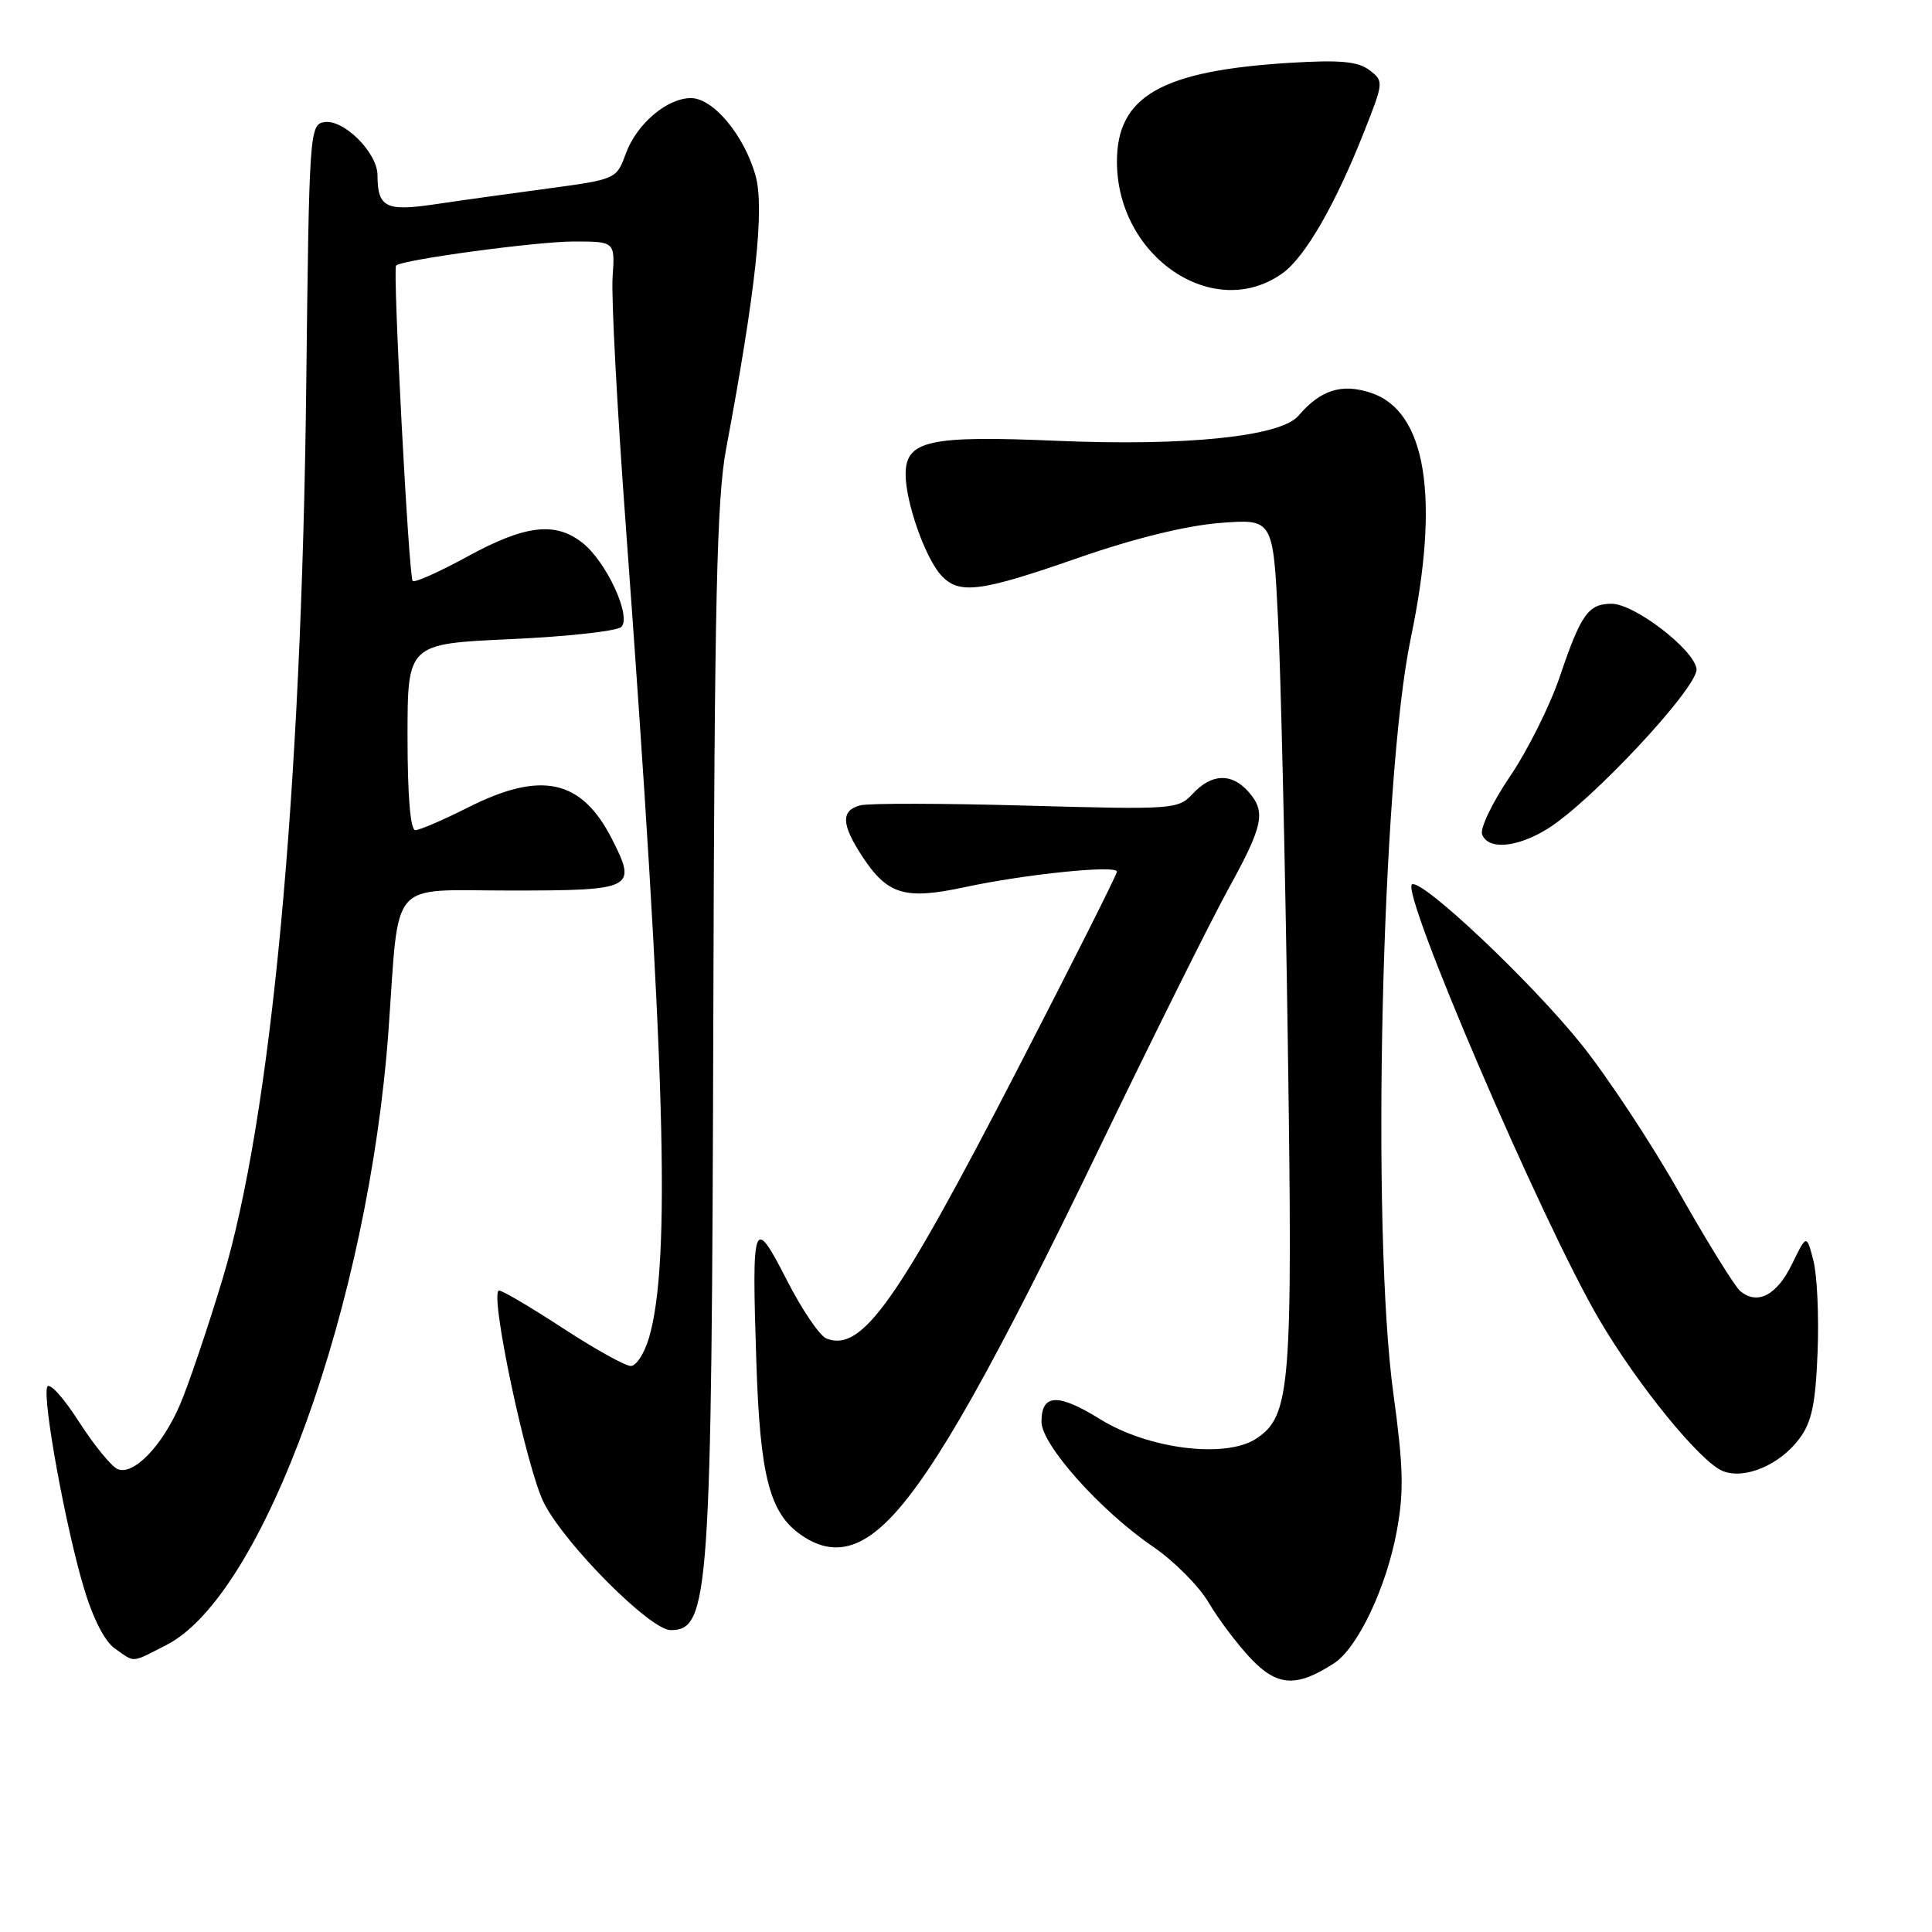 <?xml version="1.0" encoding="UTF-8" standalone="no"?>
<!DOCTYPE svg PUBLIC "-//W3C//DTD SVG 1.1//EN" "http://www.w3.org/Graphics/SVG/1.1/DTD/svg11.dtd" >
<svg xmlns="http://www.w3.org/2000/svg" xmlns:xlink="http://www.w3.org/1999/xlink" version="1.1" viewBox="0 0 256 256">
 <g >
 <path fill="currentColor"
d=" M 176.74 220.41 C 179.90 218.37 183.69 210.39 185.08 202.88 C 186.04 197.64 185.96 194.38 184.63 184.66 C 181.67 163.13 183.05 103.18 186.93 84.59 C 190.84 65.89 188.98 54.47 181.65 52.05 C 177.77 50.77 174.98 51.66 172.04 55.10 C 169.70 57.84 157.14 59.14 140.07 58.41 C 123.09 57.68 120.00 58.36 120.00 62.85 C 120.00 66.54 122.57 73.86 124.68 76.20 C 127.05 78.82 129.83 78.47 142.84 73.93 C 150.21 71.36 157.11 69.66 161.59 69.30 C 168.69 68.74 168.69 68.74 169.35 82.12 C 169.72 89.48 170.30 114.62 170.64 138.00 C 171.31 183.98 171.02 187.63 166.43 190.64 C 162.38 193.29 152.15 192.01 145.79 188.06 C 140.19 184.58 138.00 184.67 138.00 188.39 C 138.00 191.44 145.83 200.21 152.82 204.97 C 155.59 206.87 158.90 210.20 160.18 212.39 C 161.46 214.57 163.97 217.90 165.76 219.79 C 169.25 223.46 171.80 223.61 176.74 220.41 Z  M 22.05 217.97 C 34.90 211.42 48.87 172.75 51.48 136.50 C 52.95 116.13 51.32 118.00 67.60 118.00 C 83.99 118.00 84.45 117.77 81.08 111.16 C 77.05 103.25 71.72 102.09 62.00 107.00 C 58.73 108.65 55.59 110.00 55.03 110.00 C 54.38 110.00 54.00 105.45 54.00 97.65 C 54.00 85.31 54.00 85.31 67.66 84.69 C 75.18 84.35 81.78 83.62 82.33 83.07 C 83.71 81.69 80.34 74.41 77.18 71.93 C 73.57 69.08 69.60 69.56 61.96 73.73 C 58.20 75.79 54.93 77.25 54.68 76.98 C 54.16 76.43 52.02 35.67 52.48 35.19 C 53.23 34.42 71.06 32.01 76.00 32.00 C 81.50 32.00 81.50 32.00 81.17 36.75 C 80.99 39.36 81.77 54.10 82.91 69.50 C 88.18 141.22 88.93 167.17 86.00 177.25 C 85.40 179.31 84.31 181.00 83.58 181.00 C 82.85 181.00 78.81 178.75 74.60 176.00 C 70.38 173.25 66.58 171.00 66.13 171.00 C 64.77 171.00 69.75 194.59 72.08 199.16 C 74.91 204.71 86.17 216.00 88.87 216.00 C 93.99 216.00 94.30 211.50 94.52 134.50 C 94.67 79.74 94.98 66.04 96.21 59.50 C 100.15 38.49 101.32 27.61 100.12 23.30 C 98.63 17.94 94.51 13.00 91.55 13.00 C 88.36 13.00 84.33 16.45 82.90 20.41 C 81.70 23.72 81.60 23.77 72.59 24.98 C 67.59 25.65 60.82 26.59 57.55 27.08 C 51.10 28.03 50.04 27.48 50.02 23.20 C 50.00 20.22 45.54 15.77 42.97 16.18 C 41.03 16.49 40.96 17.47 40.58 51.00 C 39.96 105.29 35.93 148.21 29.45 169.60 C 27.47 176.14 24.94 183.59 23.84 186.15 C 21.50 191.58 17.73 195.50 15.62 194.68 C 14.80 194.37 12.46 191.50 10.41 188.31 C 8.36 185.11 6.49 183.08 6.25 183.79 C 5.64 185.56 8.64 202.02 11.05 210.20 C 12.29 214.41 13.85 217.48 15.24 218.45 C 17.94 220.35 17.31 220.39 22.05 217.97 Z  M 118.10 201.02 C 123.89 194.93 131.69 181.09 145.73 152.00 C 152.77 137.43 160.43 122.03 162.76 117.80 C 167.44 109.30 167.79 107.53 165.35 104.83 C 163.15 102.40 160.53 102.52 158.07 105.15 C 156.11 107.25 155.61 107.29 136.03 106.75 C 125.01 106.44 115.10 106.42 114.00 106.71 C 111.40 107.39 111.47 109.22 114.25 113.47 C 117.59 118.56 119.89 119.26 127.80 117.56 C 135.91 115.82 148.00 114.59 148.00 115.50 C 148.00 115.87 142.09 127.62 134.86 141.62 C 118.83 172.68 114.22 179.17 109.52 177.37 C 108.63 177.03 106.26 173.54 104.26 169.62 C 99.82 160.95 99.60 161.54 100.22 180.49 C 100.71 195.59 101.97 200.47 106.12 203.37 C 110.14 206.19 113.88 205.45 118.10 201.02 Z  M 238.42 190.64 C 240.07 188.44 240.57 186.05 240.84 179.17 C 241.03 174.39 240.78 168.92 240.28 167.01 C 239.38 163.54 239.38 163.54 237.44 167.52 C 235.44 171.63 232.87 172.97 230.60 171.08 C 229.88 170.49 226.26 164.64 222.55 158.10 C 218.85 151.55 212.98 142.66 209.52 138.35 C 202.96 130.17 188.61 116.60 187.12 117.17 C 185.40 117.83 204.29 161.84 211.85 174.75 C 217.00 183.55 225.39 193.83 228.34 194.95 C 231.25 196.05 235.85 194.09 238.42 190.64 Z  M 204.96 109.88 C 210.75 106.36 225.13 90.93 224.80 88.62 C 224.42 86.02 216.56 80.00 213.54 80.00 C 210.47 80.00 209.48 81.39 206.69 89.63 C 205.39 93.49 202.41 99.45 200.08 102.88 C 197.75 106.32 196.08 109.78 196.39 110.57 C 197.18 112.63 200.95 112.33 204.96 109.88 Z  M 170.00 36.16 C 172.95 34.01 176.91 27.15 180.68 17.64 C 183.36 10.87 183.38 10.75 181.45 9.29 C 179.94 8.14 177.58 7.92 171.00 8.32 C 153.90 9.36 148.00 12.73 148.00 21.42 C 148.00 34.10 160.93 42.76 170.00 36.16 Z "/>
</g>
</svg>